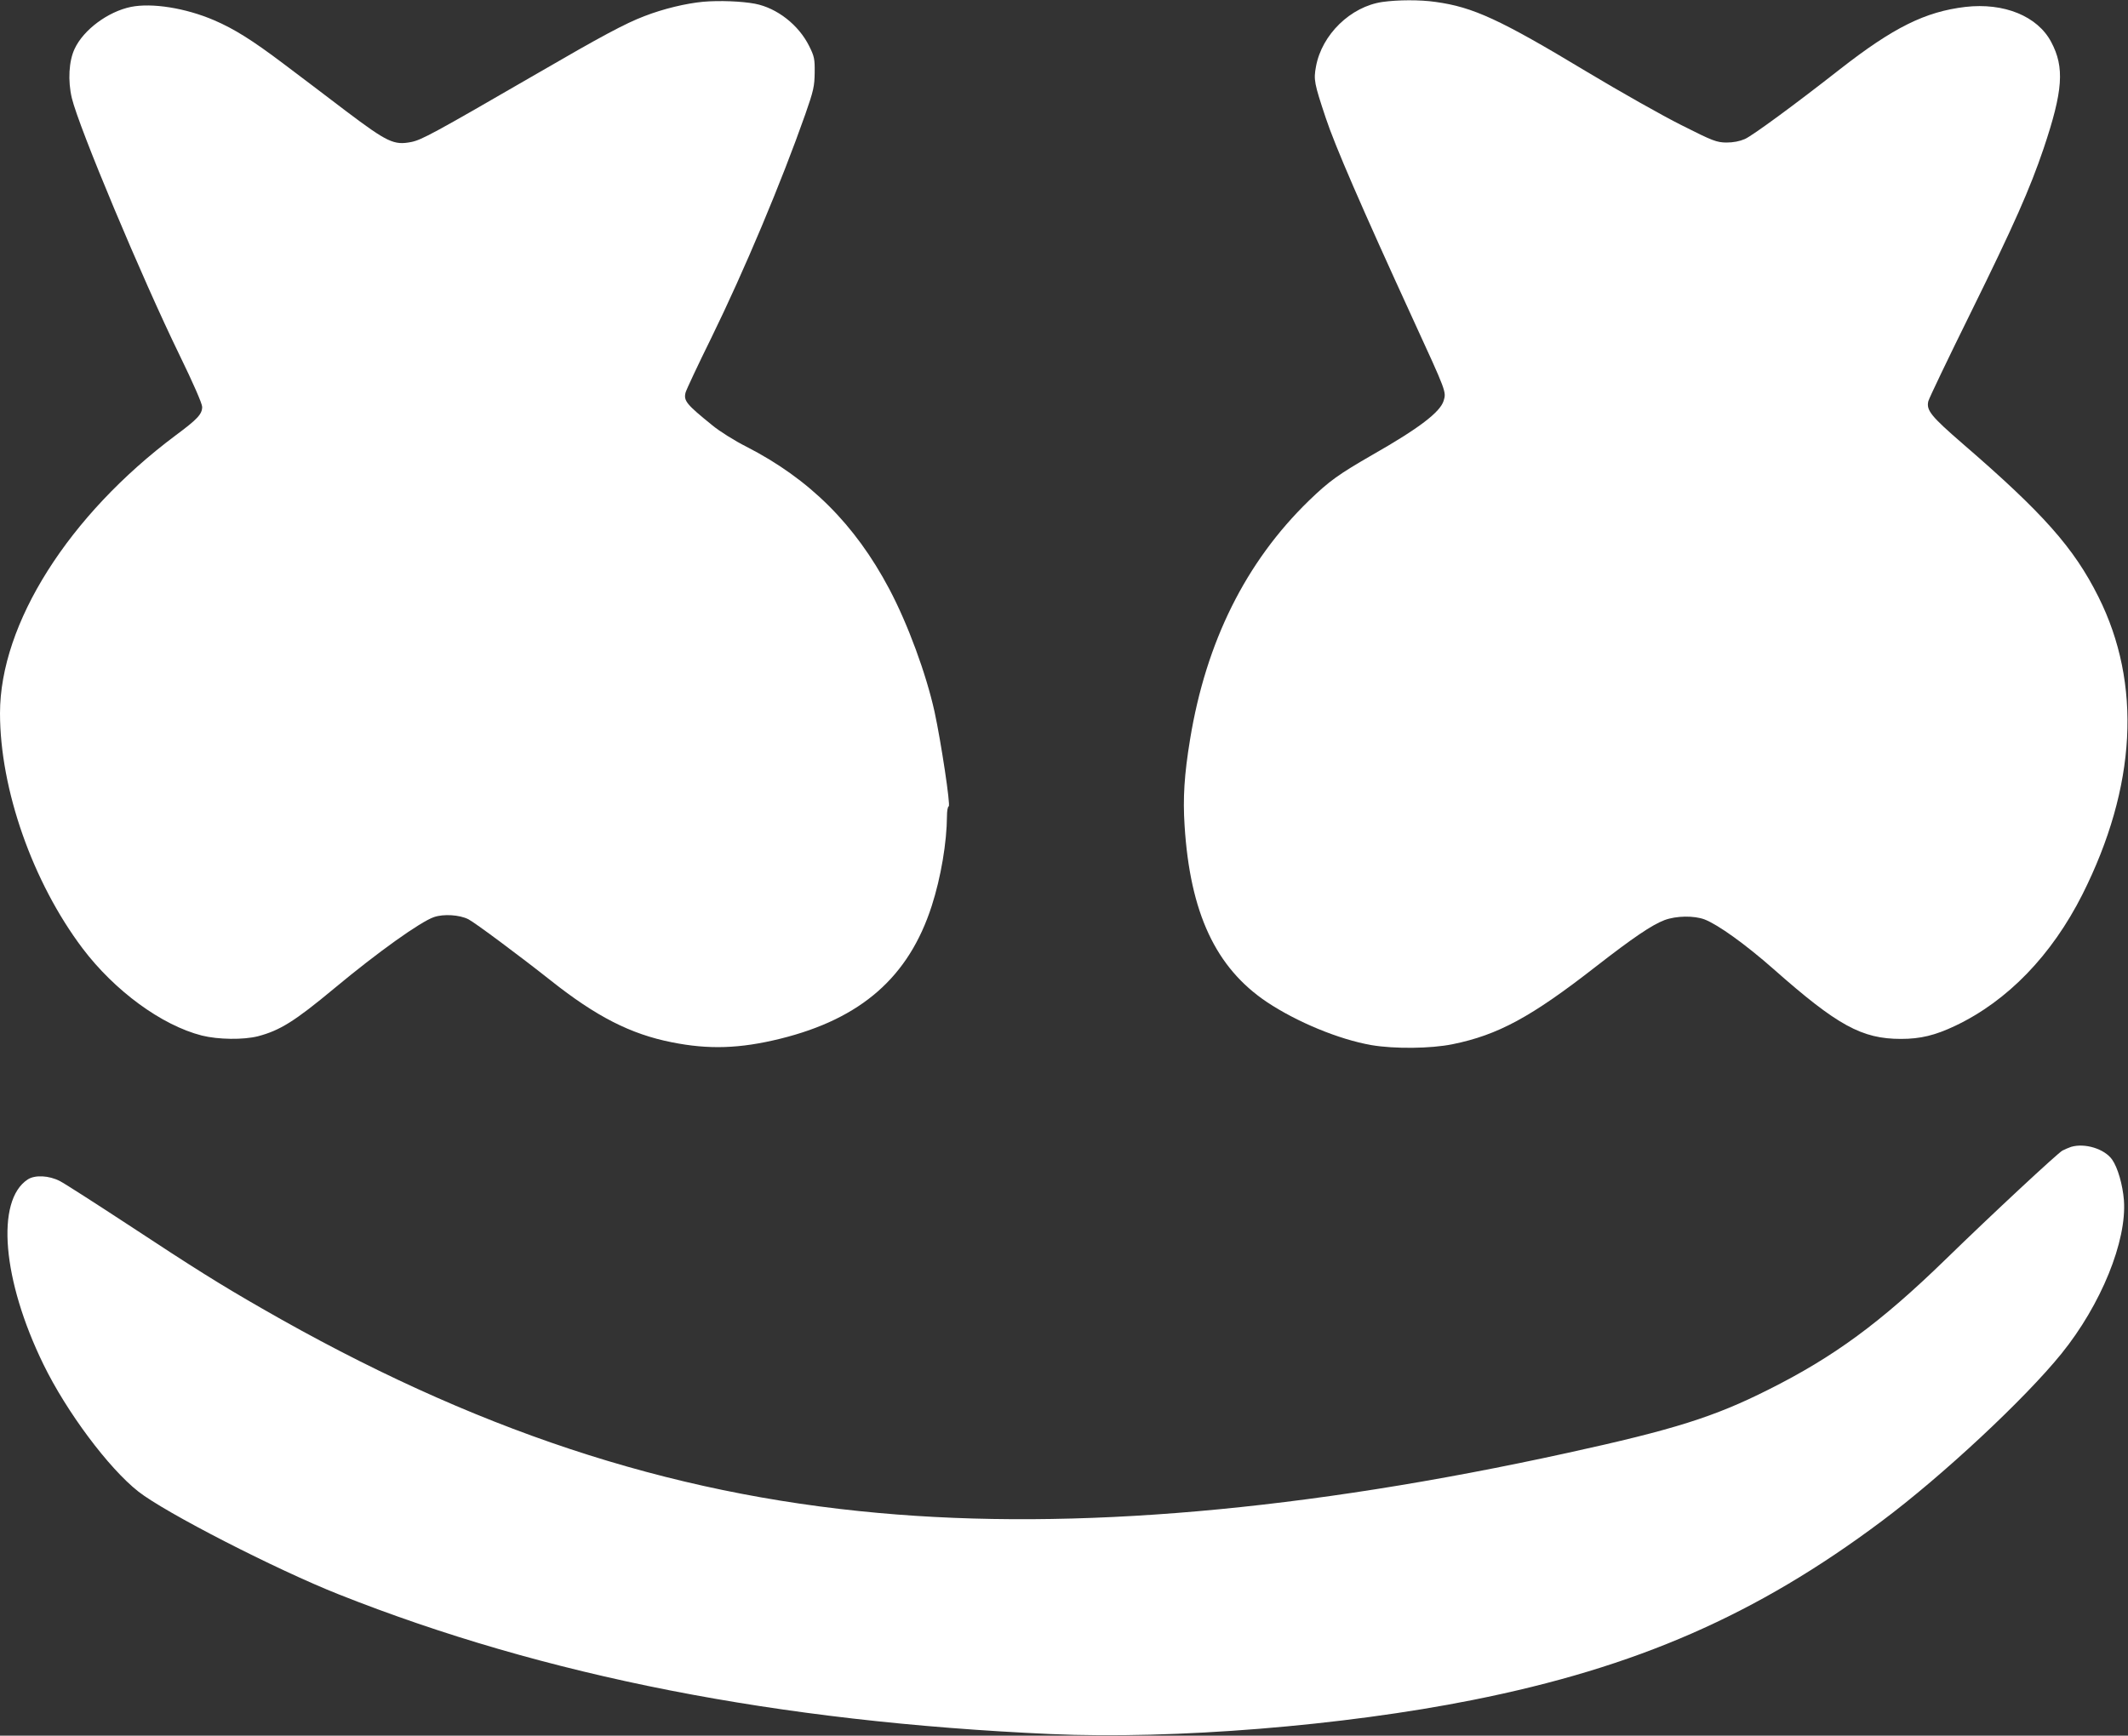 <?xml version="1.0" standalone="no"?>
<!DOCTYPE svg PUBLIC "-//W3C//DTD SVG 20010904//EN"
 "http://www.w3.org/TR/2001/REC-SVG-20010904/DTD/svg10.dtd">
<svg version="1.0" xmlns="http://www.w3.org/2000/svg"
 width="1200pt" height="979pt" viewBox="0 0 1200 979"
 preserveAspectRatio="xMidYMid meet">
<rect x="0" y="0" width="1200" height="979" fill="#333333" stroke="none"/>
<g transform="translate(0,979) scale(0.1,-0.1)"
fill="#FFFFFF" stroke="none">
<path d="M3965 9780 c-96 -9 -223 -39 -331 -81 -108 -41 -244 -114 -609 -326
-582 -337 -647 -372 -706 -384 -97 -19 -134 -2 -366 173 -110 84 -270 205
-355 269 -175 132 -277 196 -391 245 -161 69 -350 99 -469 75 -130 -27 -267
-129 -317 -236 -33 -69 -39 -181 -16 -278 40 -167 397 -1018 606 -1447 79
-162 129 -277 129 -295 0 -41 -26 -69 -150 -161 -603 -451 -990 -1062 -990
-1567 0 -429 184 -953 466 -1327 181 -239 445 -433 672 -491 92 -23 234 -25
317 -4 124 33 205 83 430 270 245 204 486 376 562 402 55 19 144 13 194 -12
37 -19 287 -205 464 -345 257 -204 451 -303 683 -349 209 -42 385 -36 612 20
457 113 725 349 854 749 52 161 85 358 86 507 0 28 4 53 10 55 11 3 -43 362
-80 533 -47 213 -150 494 -256 694 -193 364 -449 619 -806 802 -64 32 -150 86
-190 119 -147 119 -164 139 -152 186 4 15 69 154 145 308 187 382 394 875 530
1261 47 134 52 159 53 235 1 77 -2 92 -31 150 -59 119 -181 215 -306 239 -75
14 -200 19 -292 11z"/>
<path d="M7796 9779 c-180 -26 -342 -184 -375 -364 -14 -75 -10 -95 55 -290
52 -157 200 -499 494 -1140 187 -407 186 -405 171 -455 -19 -64 -139 -156
-401 -305 -192 -111 -242 -146 -359 -259 -356 -346 -580 -796 -670 -1346 -33
-200 -41 -332 -31 -487 31 -492 175 -801 464 -995 170 -113 406 -211 590 -243
129 -22 334 -20 457 5 256 52 443 153 807 437 211 164 317 236 388 263 67 25
167 26 226 4 77 -30 230 -140 388 -279 362 -320 499 -395 720 -395 110 0 192
20 306 74 295 140 544 398 717 741 305 607 336 1188 90 1679 -138 276 -311
471 -765 863 -180 156 -206 189 -194 240 4 16 112 242 241 503 243 493 332
695 409 922 110 327 119 458 43 601 -77 146 -266 223 -484 198 -227 -27 -406
-116 -708 -352 -255 -200 -491 -373 -535 -393 -30 -13 -65 -20 -105 -20 -55 1
-75 8 -253 98 -106 53 -347 189 -535 302 -488 294 -640 364 -851 393 -89 13
-214 12 -300 0z"/>
<path d="M11679 3321 c-14 -5 -36 -14 -49 -21 -27 -15 -390 -352 -660 -615
-365 -355 -629 -549 -999 -734 -304 -153 -532 -225 -1131 -356 -1486 -326
-2783 -439 -3885 -339 -1193 107 -2293 472 -3475 1152 -239 137 -384 228 -759
475 -183 120 -356 231 -383 245 -62 32 -141 36 -182 9 -181 -119 -143 -568 89
-1043 130 -267 368 -586 535 -717 151 -119 777 -440 1130 -580 1164 -462 2474
-719 4015 -788 694 -31 1648 46 2379 192 924 184 1601 480 2306 1008 343 256
809 691 1015 946 223 276 369 635 352 865 -7 88 -35 185 -67 230 -43 60 -153
94 -231 71z"/>
</g>
</svg>
